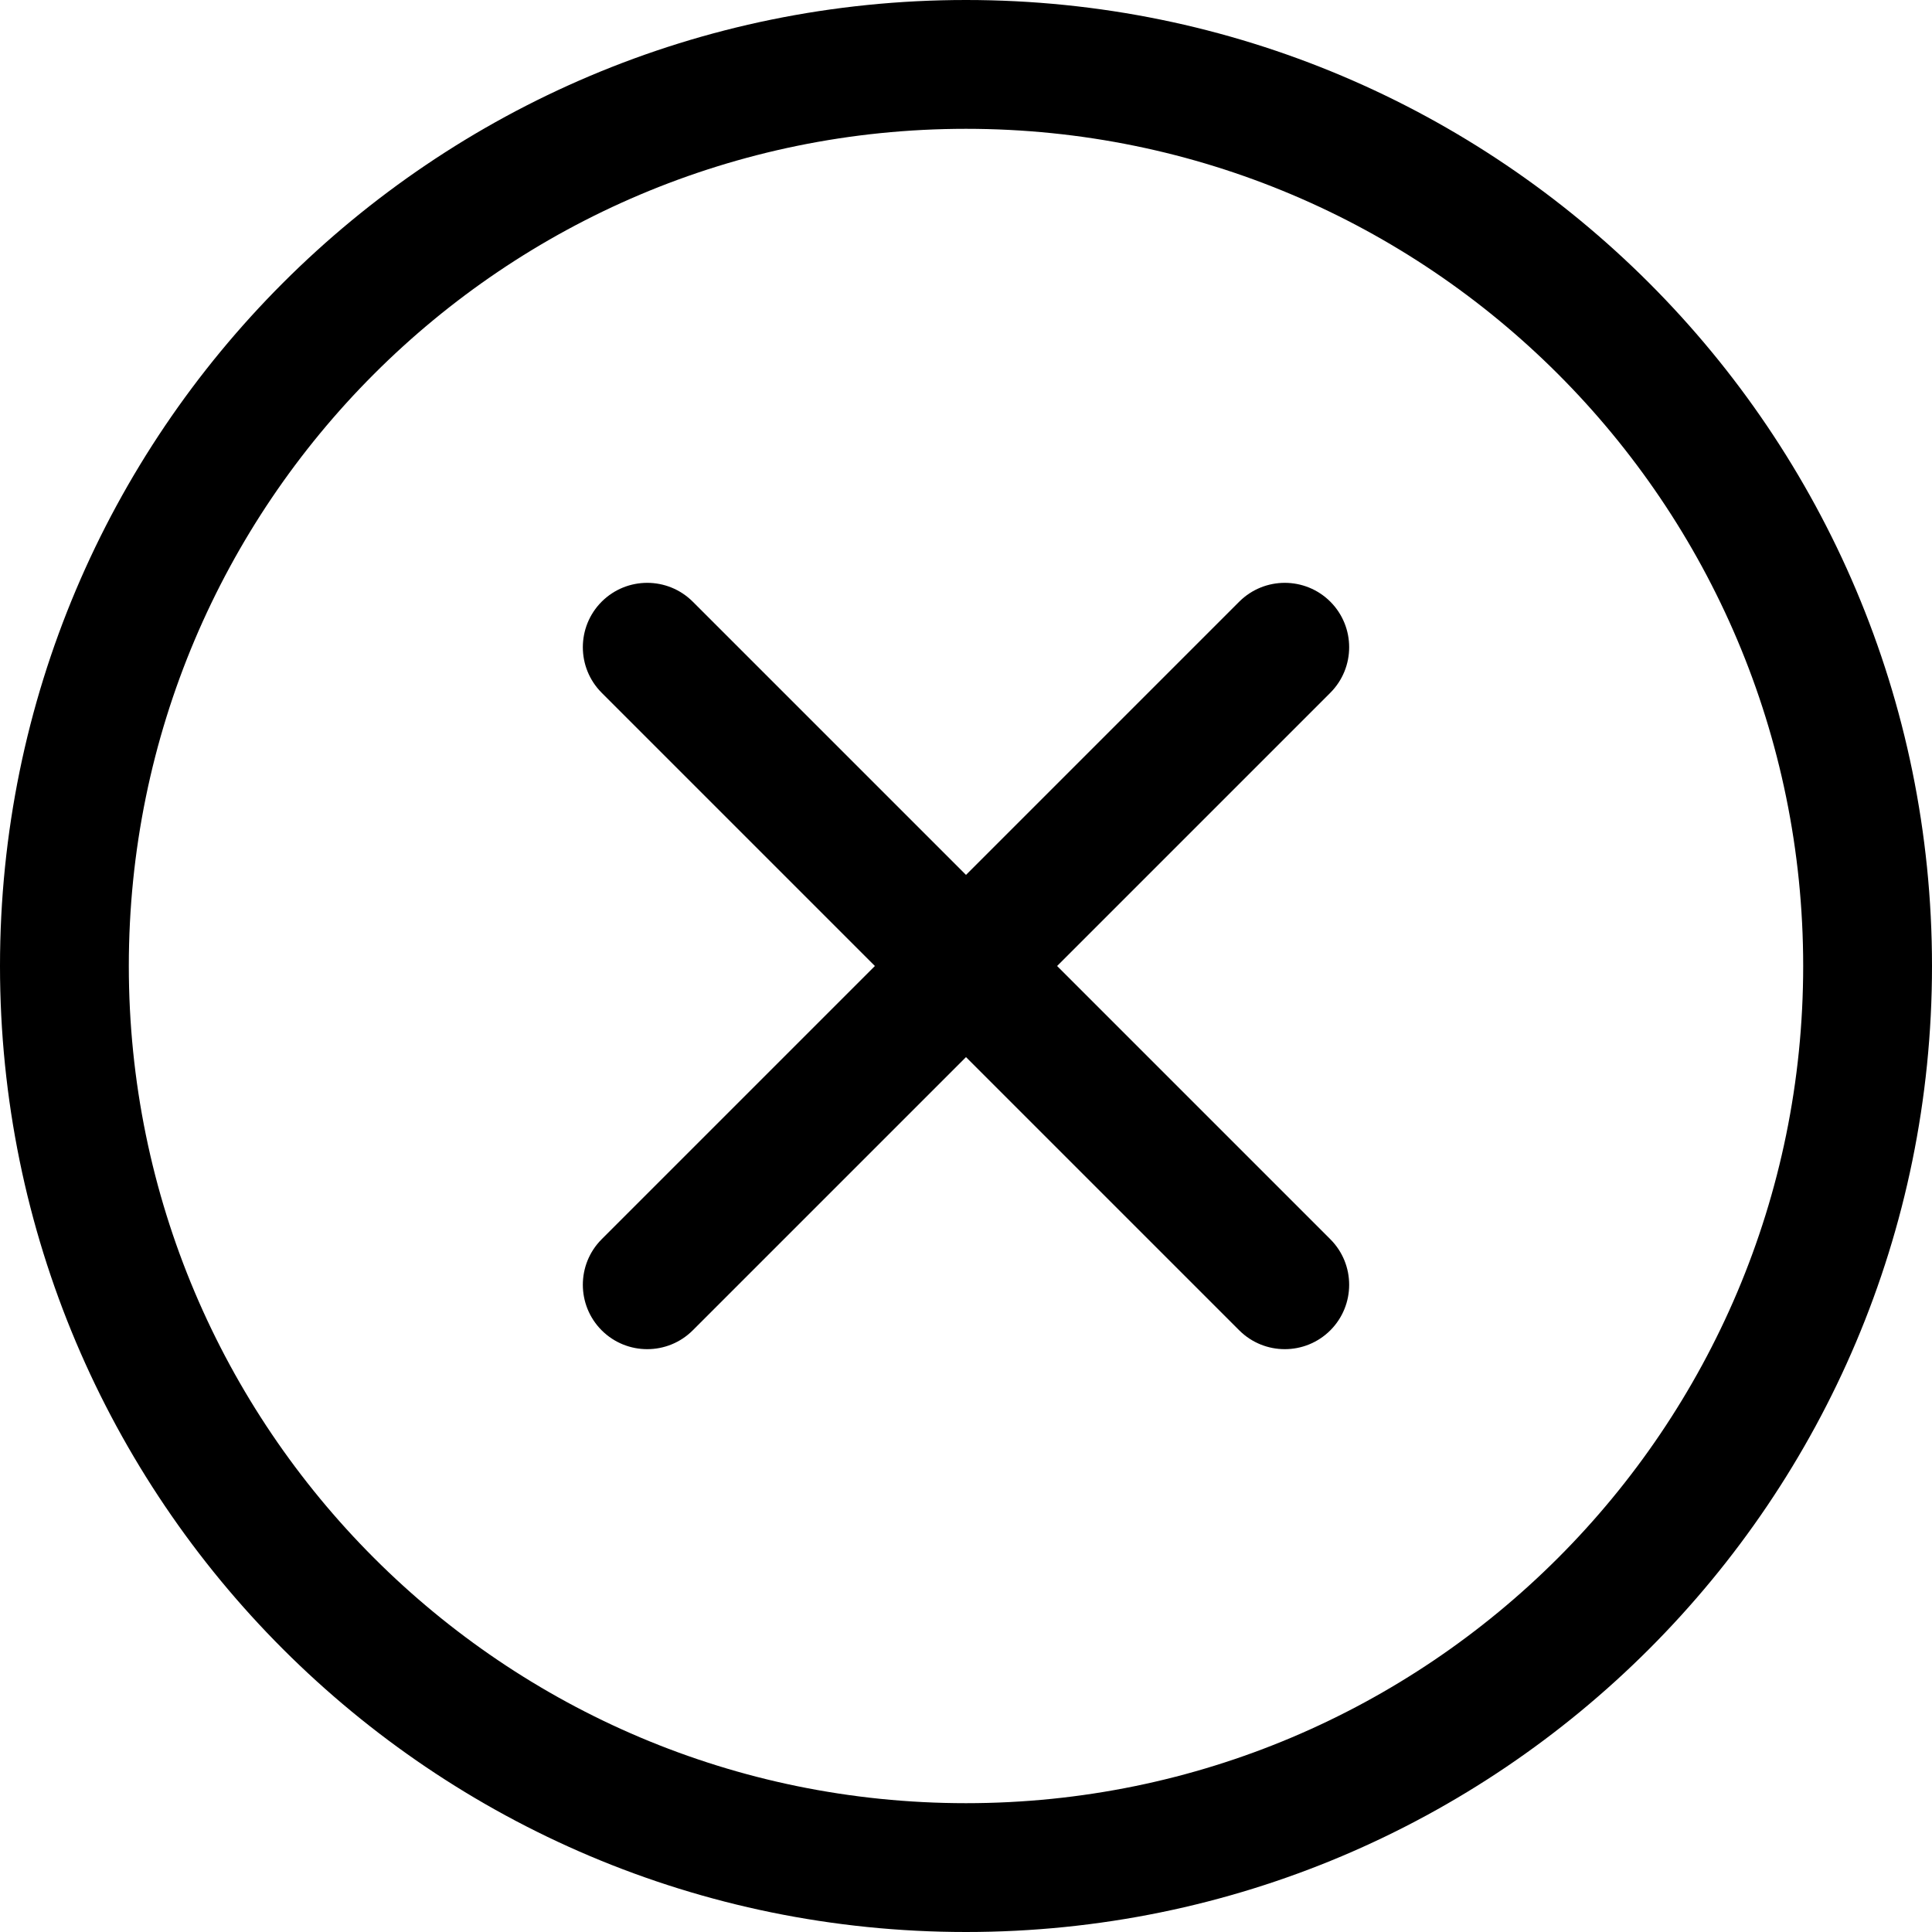 <svg id="icon" viewBox="0 0 40 40" xmlns="http://www.w3.org/2000/svg">
<path fill-rule="evenodd" clip-rule="evenodd" d="M20 37.333C29.573 37.333 37.333 29.573 37.333 20C37.333 10.427 29.573 2.667 20 2.667C10.427 2.667 2.667 10.427 2.667 20C2.667 29.573 10.427 37.333 20 37.333ZM20 40C31.046 40 40 31.046 40 20C40 8.954 31.046 0 20 0C8.954 0 0 8.954 0 20C0 31.046 8.954 40 20 40Z" />
<path fill-rule="evenodd" clip-rule="evenodd" d="M27.543 14.343C28.063 13.822 28.063 12.978 27.543 12.457C27.022 11.937 26.178 11.937 25.657 12.457L20 18.114L14.343 12.457C13.822 11.937 12.978 11.937 12.457 12.457C11.937 12.978 11.937 13.822 12.457 14.343L18.114 20L12.457 25.657C11.937 26.177 11.937 27.022 12.457 27.543C12.978 28.063 13.822 28.063 14.343 27.543L20 21.886L25.657 27.543C26.178 28.063 27.022 28.063 27.543 27.543C28.063 27.022 28.063 26.177 27.543 25.657L21.886 20L27.543 14.343Z" />
</svg>

